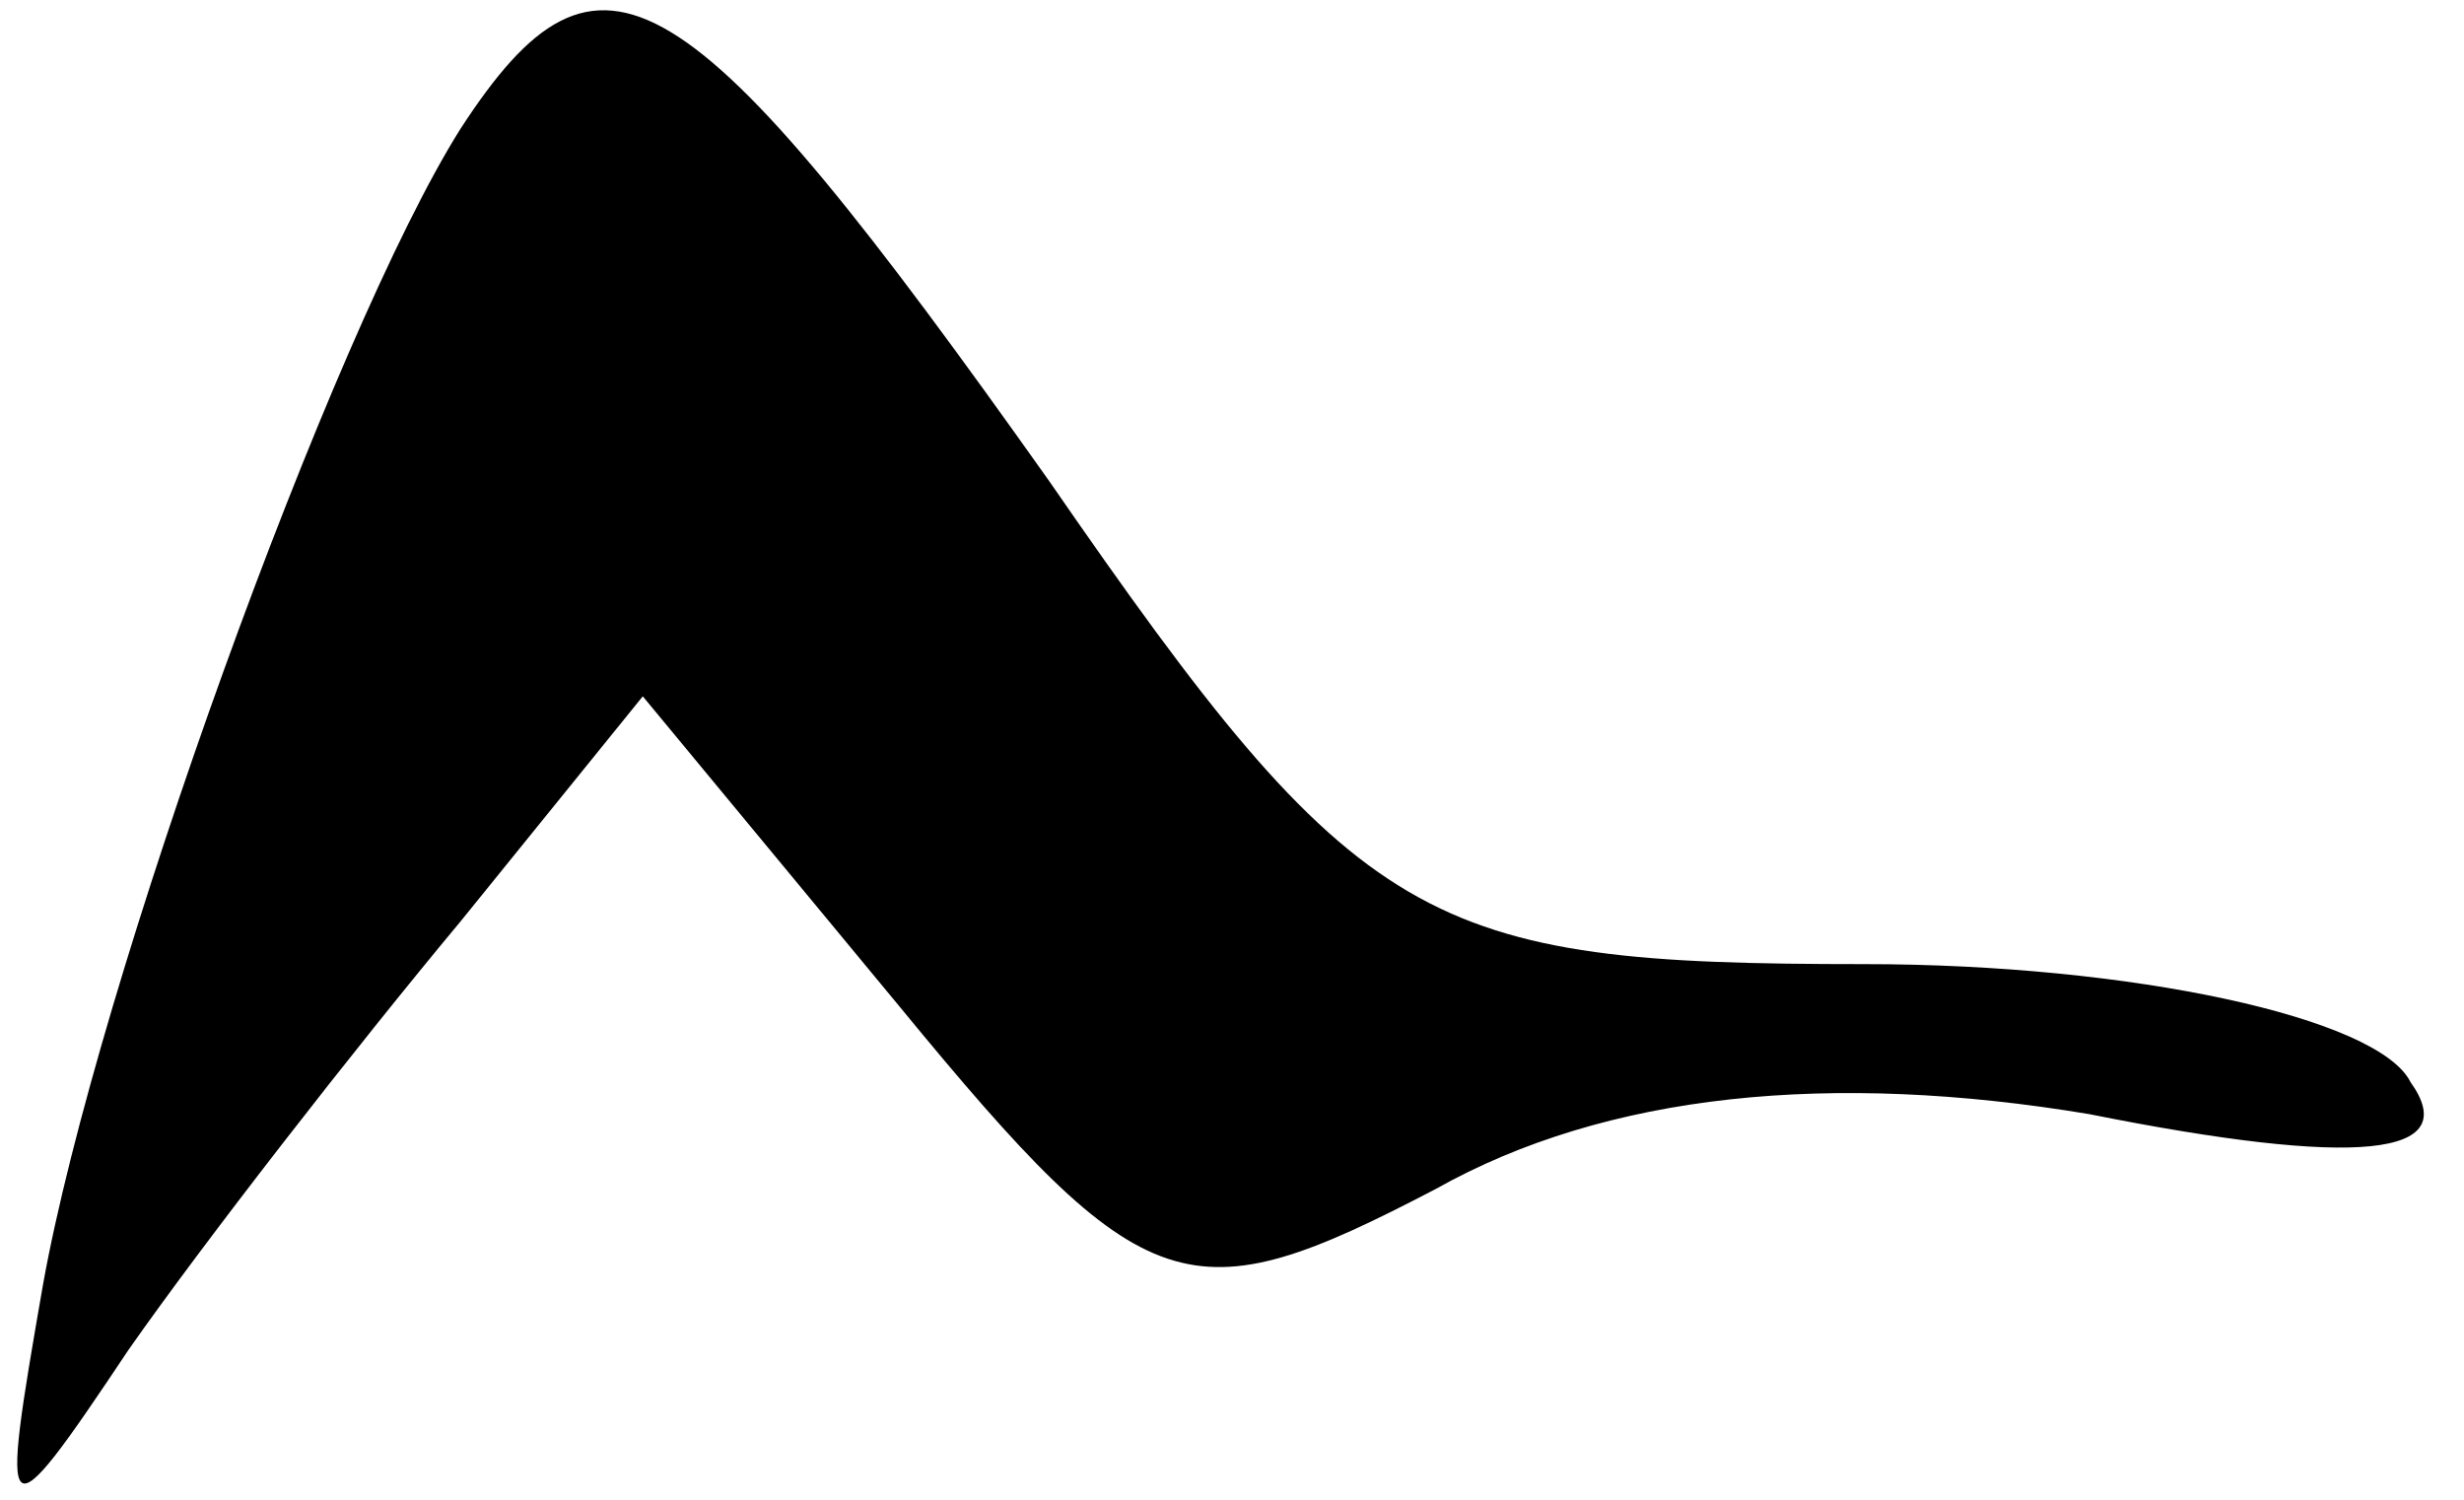 <?xml version="1.0" standalone="no"?>
<!DOCTYPE svg PUBLIC "-//W3C//DTD SVG 20010904//EN"
 "http://www.w3.org/TR/2001/REC-SVG-20010904/DTD/svg10.dtd">
<svg version="1.0" xmlns="http://www.w3.org/2000/svg"
 width="23pt" height="14pt" viewBox="0 0 23 14"
 preserveAspectRatio="xMidYMid meet">
<g transform="translate(0,14) scale(0.1,-0.1)"
fill="#000000" stroke="none">
<path fill="#000000" stroke="none" d="M43 128 c-12 -19 -34 -80 -39 -108 -4
-23 -4 -24 8 -6 7 10 21 28 31 40 l17 21 24 -29 c23 -28 27 -29 50 -17 16 9
37 11 61 7 25 -5 35 -4 30 3 -3 6 -26 11 -51 11 -41 0 -47 3 -76 45 -34 48
-42 53 -55 33z"/>
</g>
</svg>

